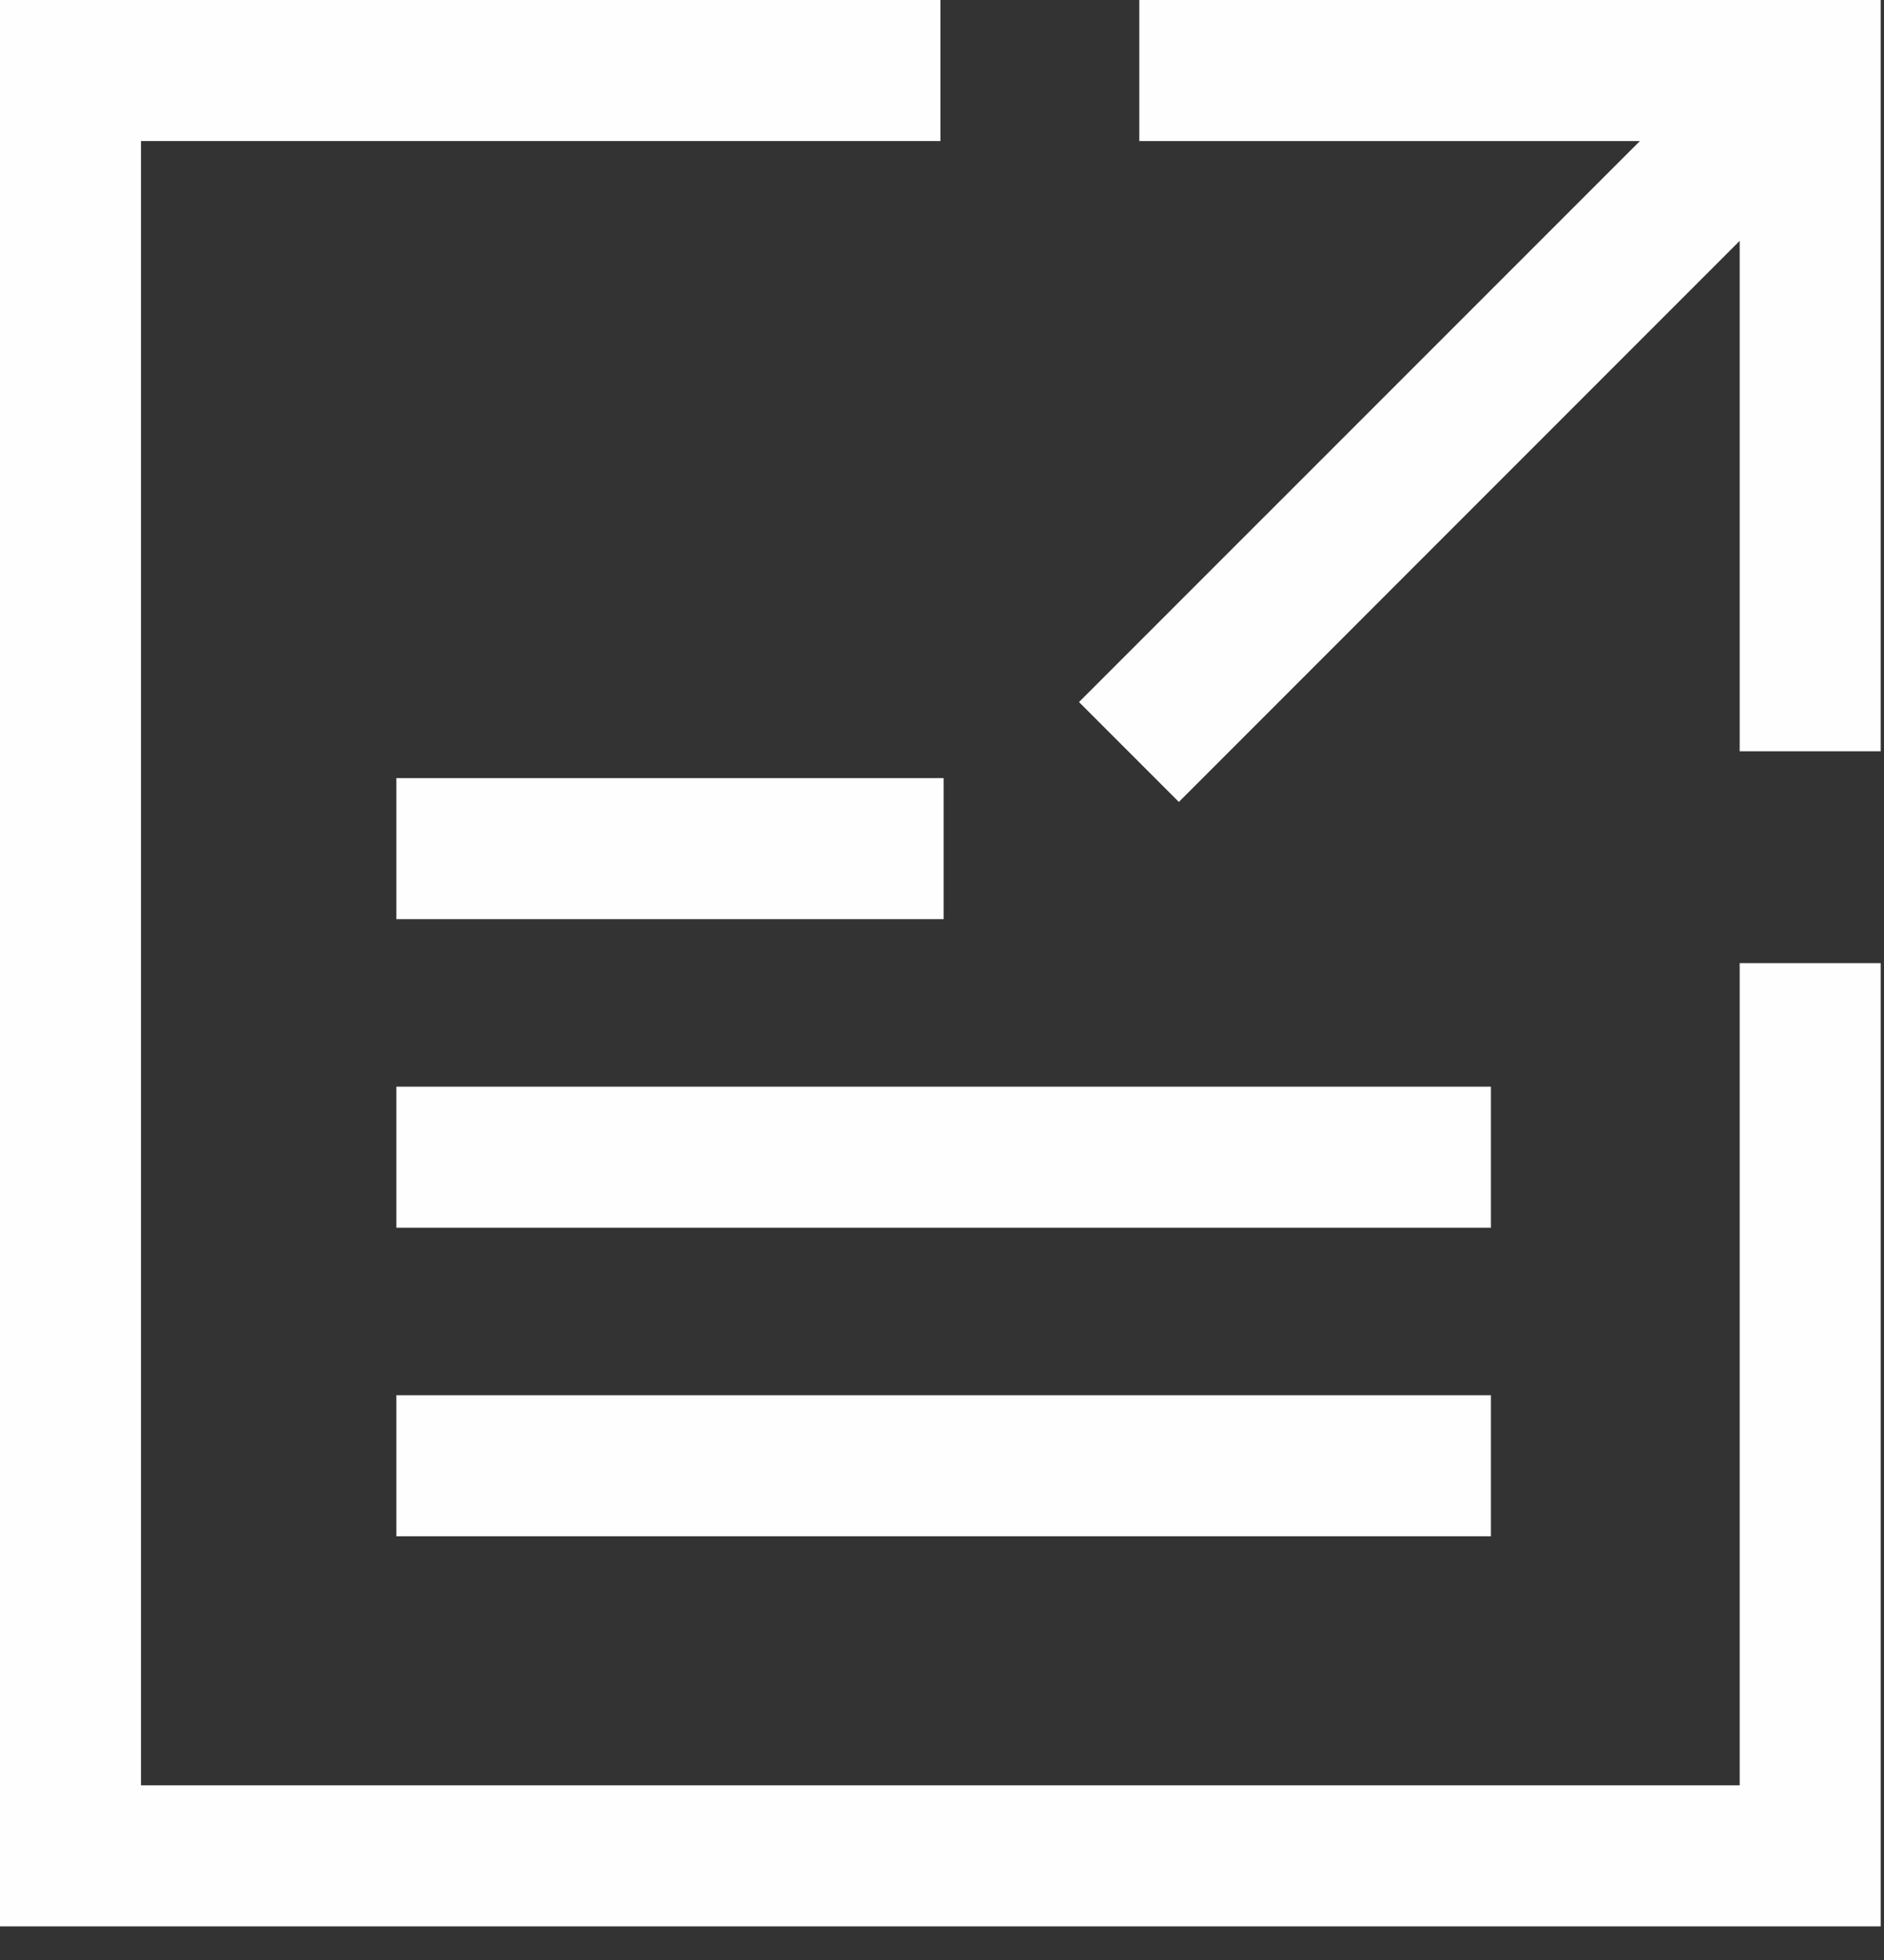 <svg width="25" height="26" viewBox="0 0 25 26" fill="none" xmlns="http://www.w3.org/2000/svg">
<rect x="0" y="0" width="25" height="26" fill="#333333" stroke="none"/>
<path fill-rule="evenodd" clip-rule="evenodd" d="M15.118 0V1.871H21.761L14.318 9.313L15.643 10.638L23.085 3.195V9.966H24.956V0H15.118Z" fill="#FEFEFE"/>
<path fill-rule="evenodd" clip-rule="evenodd" d="M0 0V25.554H24.956V12.776H23.085V23.683H1.871V1.871H12.479V0H0Z" fill="#FEFEFE"/>
<path fill-rule="evenodd" clip-rule="evenodd" d="M5.259 20.379H19.784V18.508H5.259V20.379Z" fill="#FEFEFE"/>
<path fill-rule="evenodd" clip-rule="evenodd" d="M5.259 16.286H19.784V14.415H5.259V16.286Z" fill="#FEFEFE"/>
<path fill-rule="evenodd" clip-rule="evenodd" d="M5.259 12.193H12.522V10.322H5.259V12.193Z" fill="#FEFEFE"/>
</svg>
